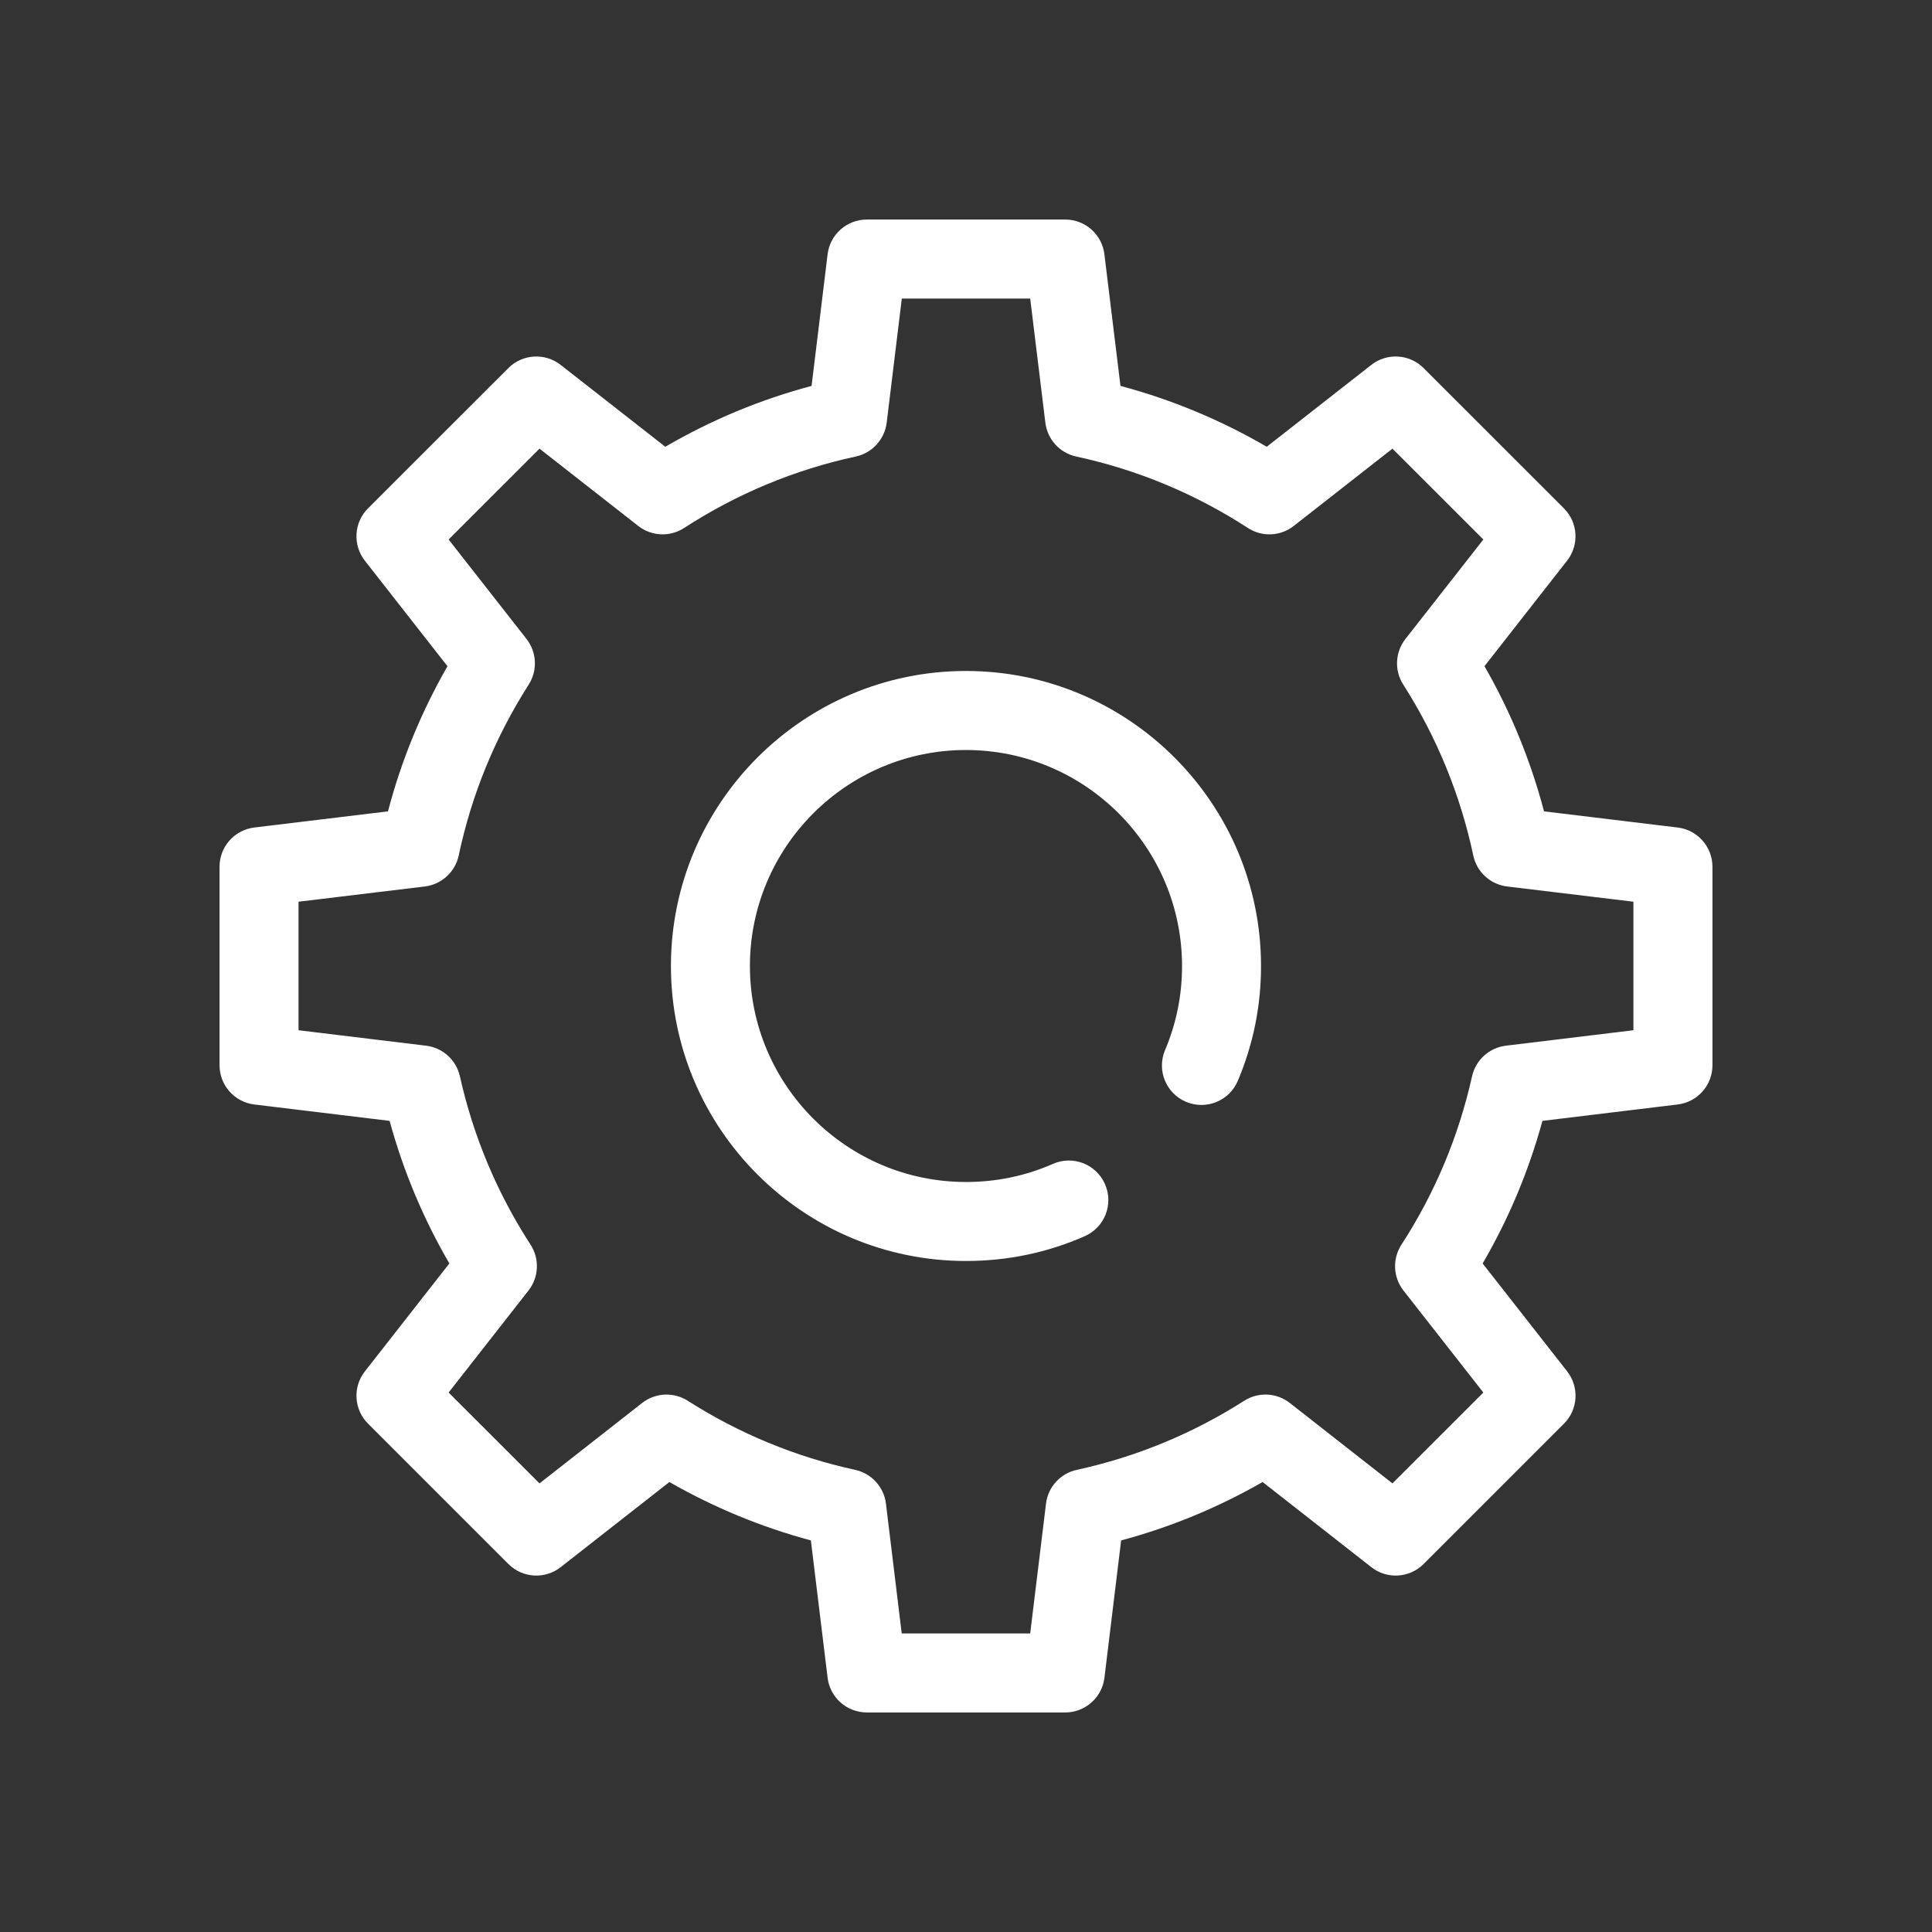 <svg width="44" height="44" viewBox="0 0 44 44" fill="none" xmlns="http://www.w3.org/2000/svg">
<rect x="0" y="0" width="44" height="44" fill="#333333" stroke="none"/>
<path fill-rule="evenodd" clip-rule="evenodd" d="M35.164 18.478L38.207 18.846C38.659 18.9 38.999 19.284 39 19.739V24.261C39 24.716 38.66 25.099 38.208 25.154L35.128 25.527C34.816 26.668 34.36 27.756 33.766 28.775L35.691 31.232C35.971 31.591 35.94 32.102 35.618 32.423L32.422 35.619C32.1 35.941 31.589 35.972 31.231 35.691L28.755 33.752C27.739 34.334 26.66 34.78 25.533 35.082L25.153 38.209C25.098 38.66 24.715 39 24.26 39H19.741C19.286 39 18.902 38.66 18.848 38.209L18.467 35.082C17.34 34.779 16.261 34.334 15.245 33.752L12.769 35.691C12.411 35.972 11.9 35.941 11.578 35.619L8.382 32.423C8.06 32.102 8.029 31.59 8.31 31.232L10.234 28.774C9.64 27.755 9.184 26.666 8.873 25.527L5.792 25.154C5.34 25.099 5 24.716 5 24.261V19.739C5 19.284 5.34 18.9 5.792 18.846L8.836 18.478C9.139 17.322 9.593 16.215 10.191 15.173L8.309 12.769C8.029 12.41 8.06 11.899 8.381 11.578L11.578 8.382C11.899 8.062 12.41 8.03 12.768 8.31L15.152 10.175C16.198 9.565 17.314 9.1 18.483 8.789L18.848 5.791C18.903 5.339 19.286 5 19.741 5H24.259C24.714 5 25.097 5.339 25.152 5.791L25.518 8.789C26.687 9.101 27.802 9.565 28.849 10.175L31.231 8.31C31.589 8.03 32.1 8.061 32.421 8.382L35.617 11.577C35.939 11.899 35.97 12.41 35.69 12.768L33.808 15.172C34.405 16.211 34.859 17.319 35.164 18.478ZM34.295 23.815L37.2 23.463V20.536L34.325 20.189C33.943 20.143 33.633 19.86 33.553 19.483C33.258 18.097 32.722 16.787 31.958 15.591C31.752 15.27 31.772 14.853 32.008 14.552L33.782 12.287L31.712 10.218L29.464 11.978C29.162 12.215 28.742 12.234 28.42 12.024C27.22 11.246 25.905 10.698 24.51 10.397C24.135 10.316 23.854 10.007 23.807 9.626L23.462 6.799H20.538L20.194 9.626C20.147 10.006 19.865 10.316 19.49 10.397C18.095 10.698 16.779 11.246 15.581 12.024C15.258 12.234 14.839 12.215 14.537 11.979L12.287 10.218L10.217 12.287L11.991 14.552C12.226 14.853 12.246 15.269 12.041 15.591C11.275 16.791 10.739 18.1 10.447 19.483C10.367 19.859 10.056 20.143 9.674 20.189L6.799 20.536V23.463L9.704 23.815C10.082 23.861 10.391 24.14 10.474 24.512C10.779 25.88 11.321 27.171 12.083 28.347C12.292 28.669 12.273 29.088 12.036 29.391L10.217 31.714L12.287 33.783L14.624 31.952C14.924 31.717 15.34 31.696 15.662 31.901C16.838 32.651 18.121 33.18 19.476 33.475C19.85 33.557 20.131 33.866 20.177 34.245L20.536 37.2H23.462L23.822 34.245C23.868 33.866 24.149 33.556 24.523 33.475C25.877 33.18 27.161 32.651 28.337 31.901C28.659 31.696 29.075 31.717 29.375 31.952L31.712 33.783L33.782 31.714L31.963 29.391C31.726 29.088 31.708 28.669 31.917 28.346C32.678 27.174 33.219 25.883 33.525 24.512C33.608 24.14 33.917 23.861 34.295 23.815ZM15.28 22.001C15.28 18.296 18.294 15.281 21.999 15.281C25.705 15.281 28.719 18.296 28.719 22.001C28.72 22.905 28.542 23.785 28.19 24.616C27.996 25.074 27.468 25.287 27.01 25.093C26.553 24.899 26.339 24.371 26.534 23.914C26.79 23.308 26.921 22.664 26.92 22.002C26.92 19.288 24.712 17.081 21.999 17.081C19.286 17.081 17.079 19.288 17.079 22.001C17.079 24.712 19.286 26.919 21.999 26.919C22.694 26.919 23.36 26.78 23.979 26.507C24.434 26.306 24.965 26.512 25.165 26.967C25.366 27.422 25.16 27.953 24.705 28.153C23.856 28.528 22.945 28.718 21.999 28.718C18.294 28.718 15.28 25.705 15.28 22.001Z" fill="white"/>
</svg>
